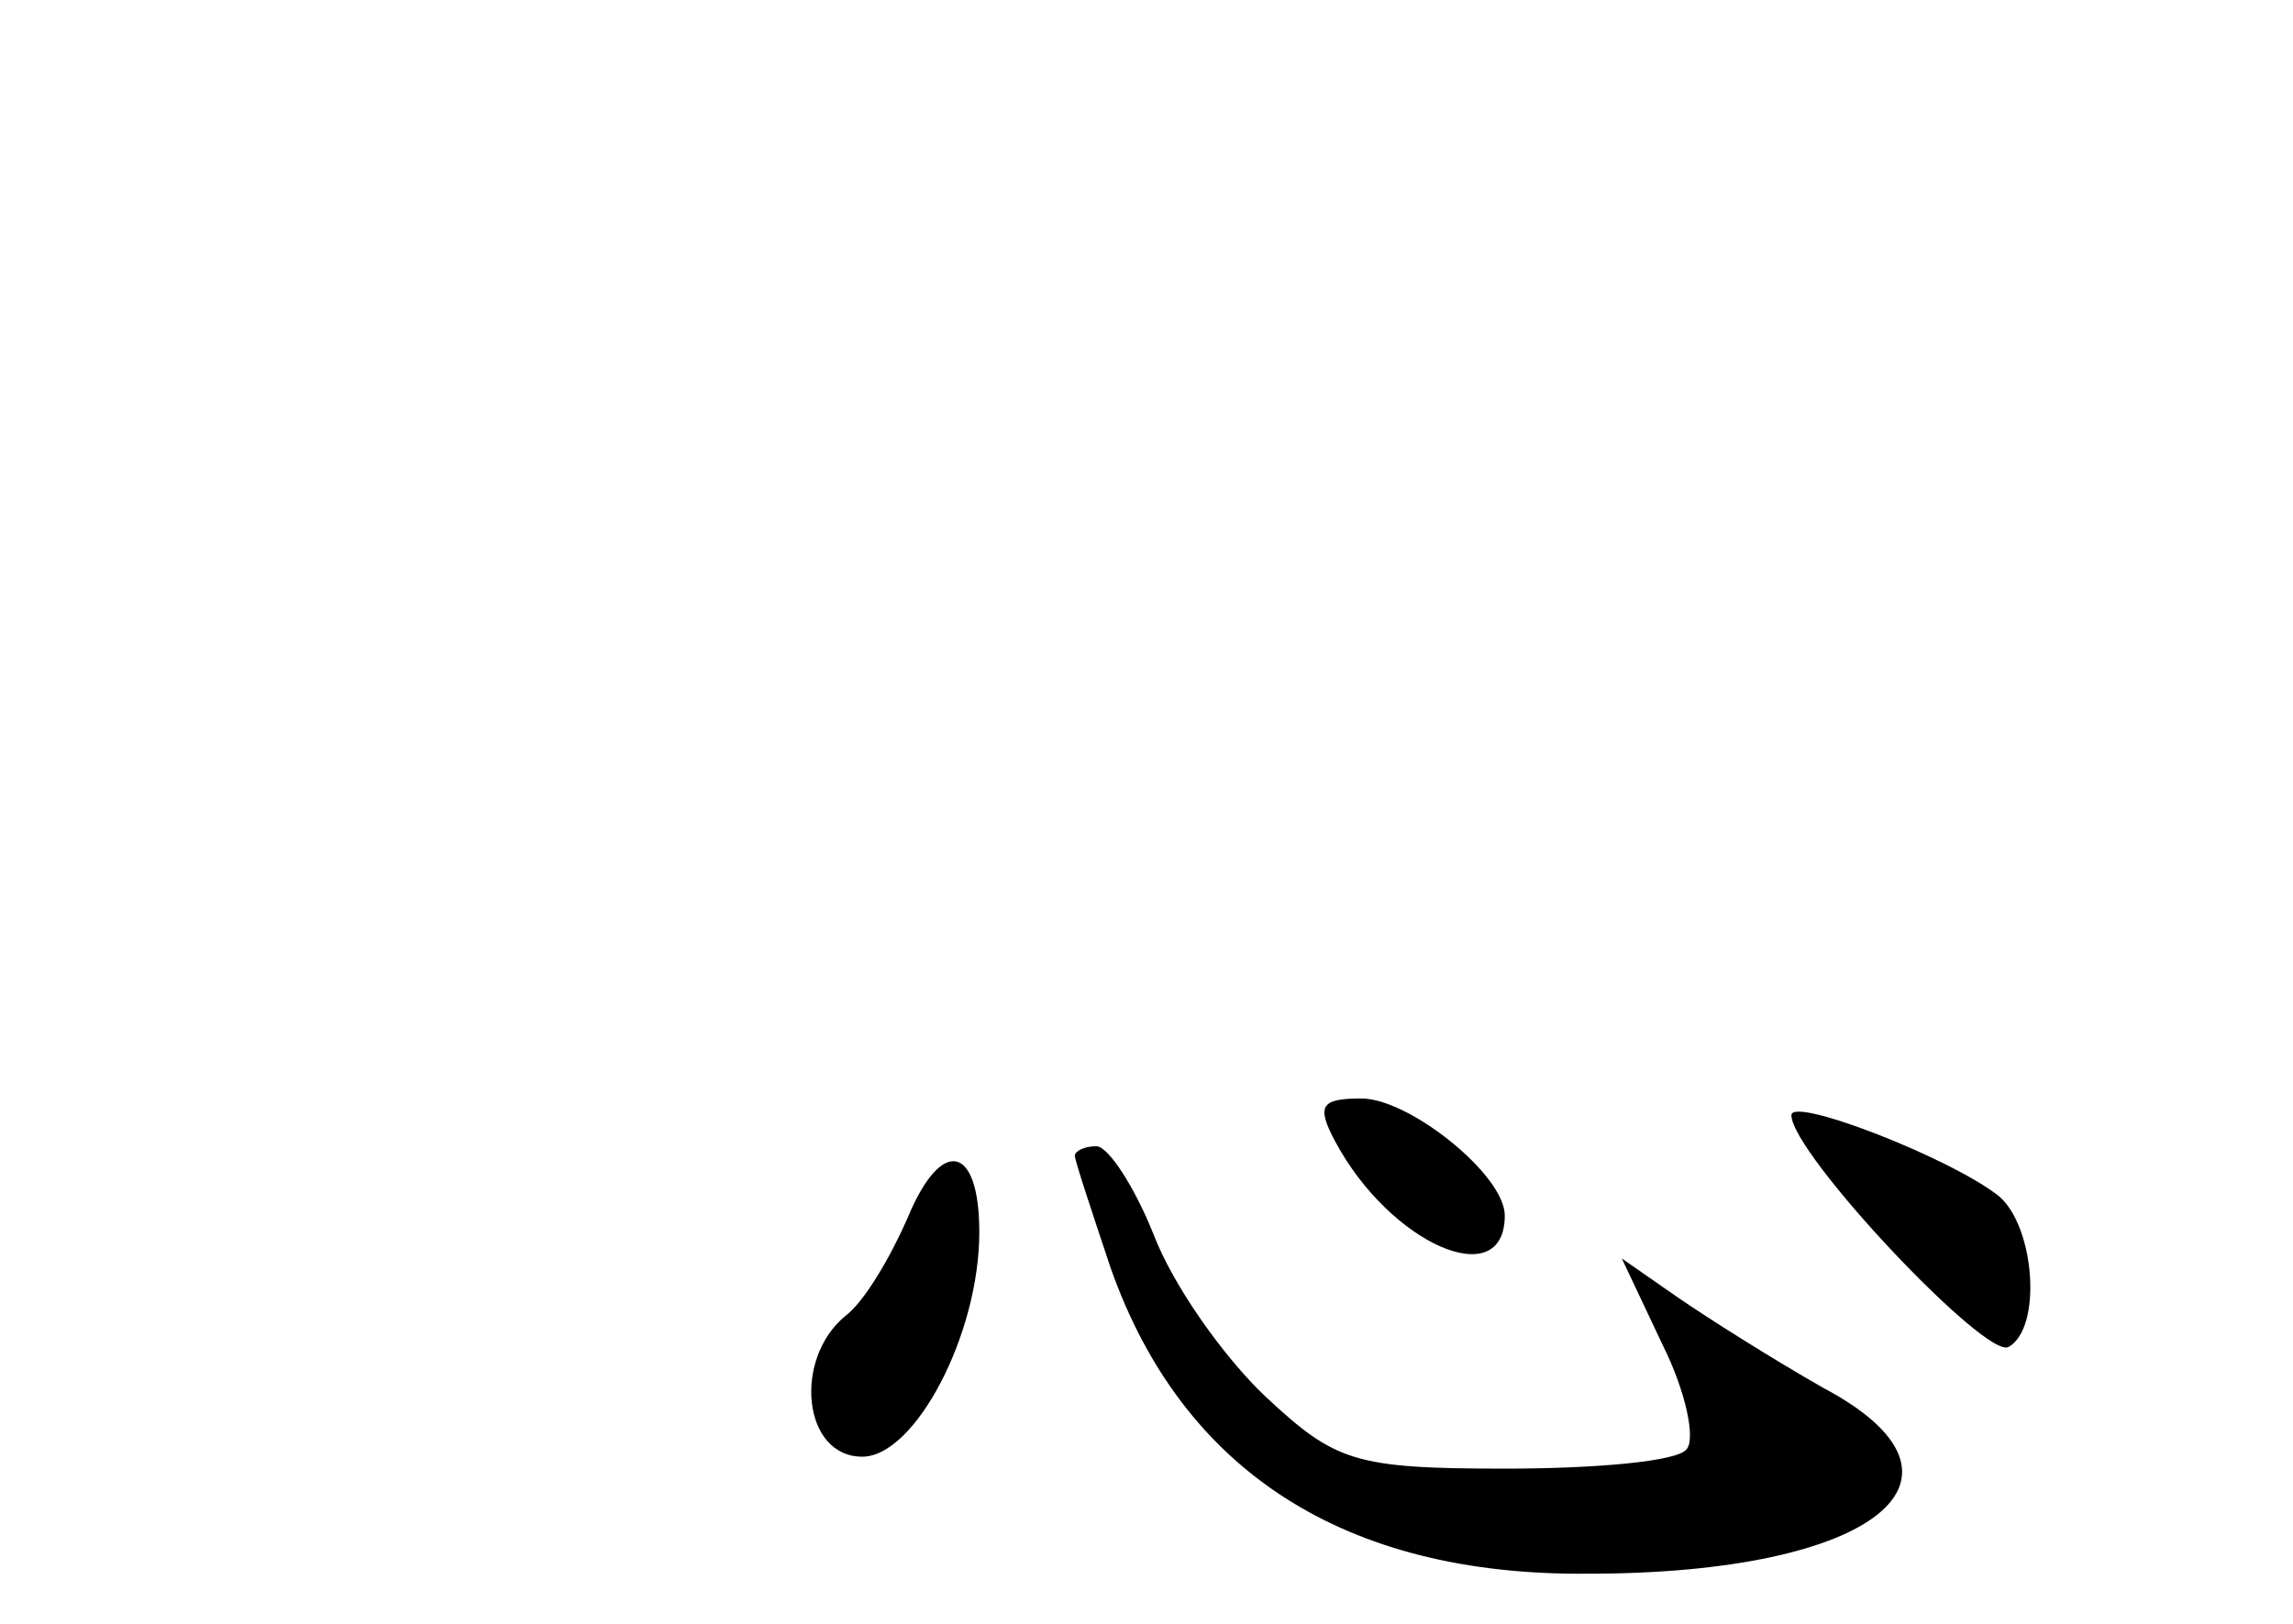 <?xml version="1.0" standalone="no"?>
<!DOCTYPE svg PUBLIC "-//W3C//DTD SVG 20010904//EN"
 "http://www.w3.org/TR/2001/REC-SVG-20010904/DTD/svg10.dtd">
<svg version="1.0" xmlns="http://www.w3.org/2000/svg"
 width="96pt" height="68pt" viewBox="0 0 96 68"
 preserveAspectRatio="xMidYMid meet">
<g transform="translate(0,68) scale(0.1,-0.1)"
fill="#000000" stroke="none">
<path d="M559 202 c23 -43 71 -64 71 -31 0 17 -40 49 -60 49 -17 0 -19 -3 -11
-18z"/>
<path d="M750 213 c0 -16 82 -103 91 -97 14 8 11 50 -4 63 -20 16 -87 42 -87
34z"/>
<path d="M380 170 c-7 -16 -18 -35 -26 -41 -22 -18 -18 -59 7 -59 22 0 49 51
49 94 0 37 -16 40 -30 6z"/>
<path d="M450 196 c0 -2 7 -23 15 -47 30 -85 98 -129 200 -128 120 0 170 40
98 78 -21 12 -48 29 -61 38 l-23 16 17 -36 c10 -20 14 -40 10 -44 -4 -5 -38
-8 -76 -8 -63 0 -71 3 -100 30 -18 17 -39 47 -47 68 -8 20 -19 37 -24 37 -5 0
-9 -2 -9 -4z"/>
</g>
</svg>
